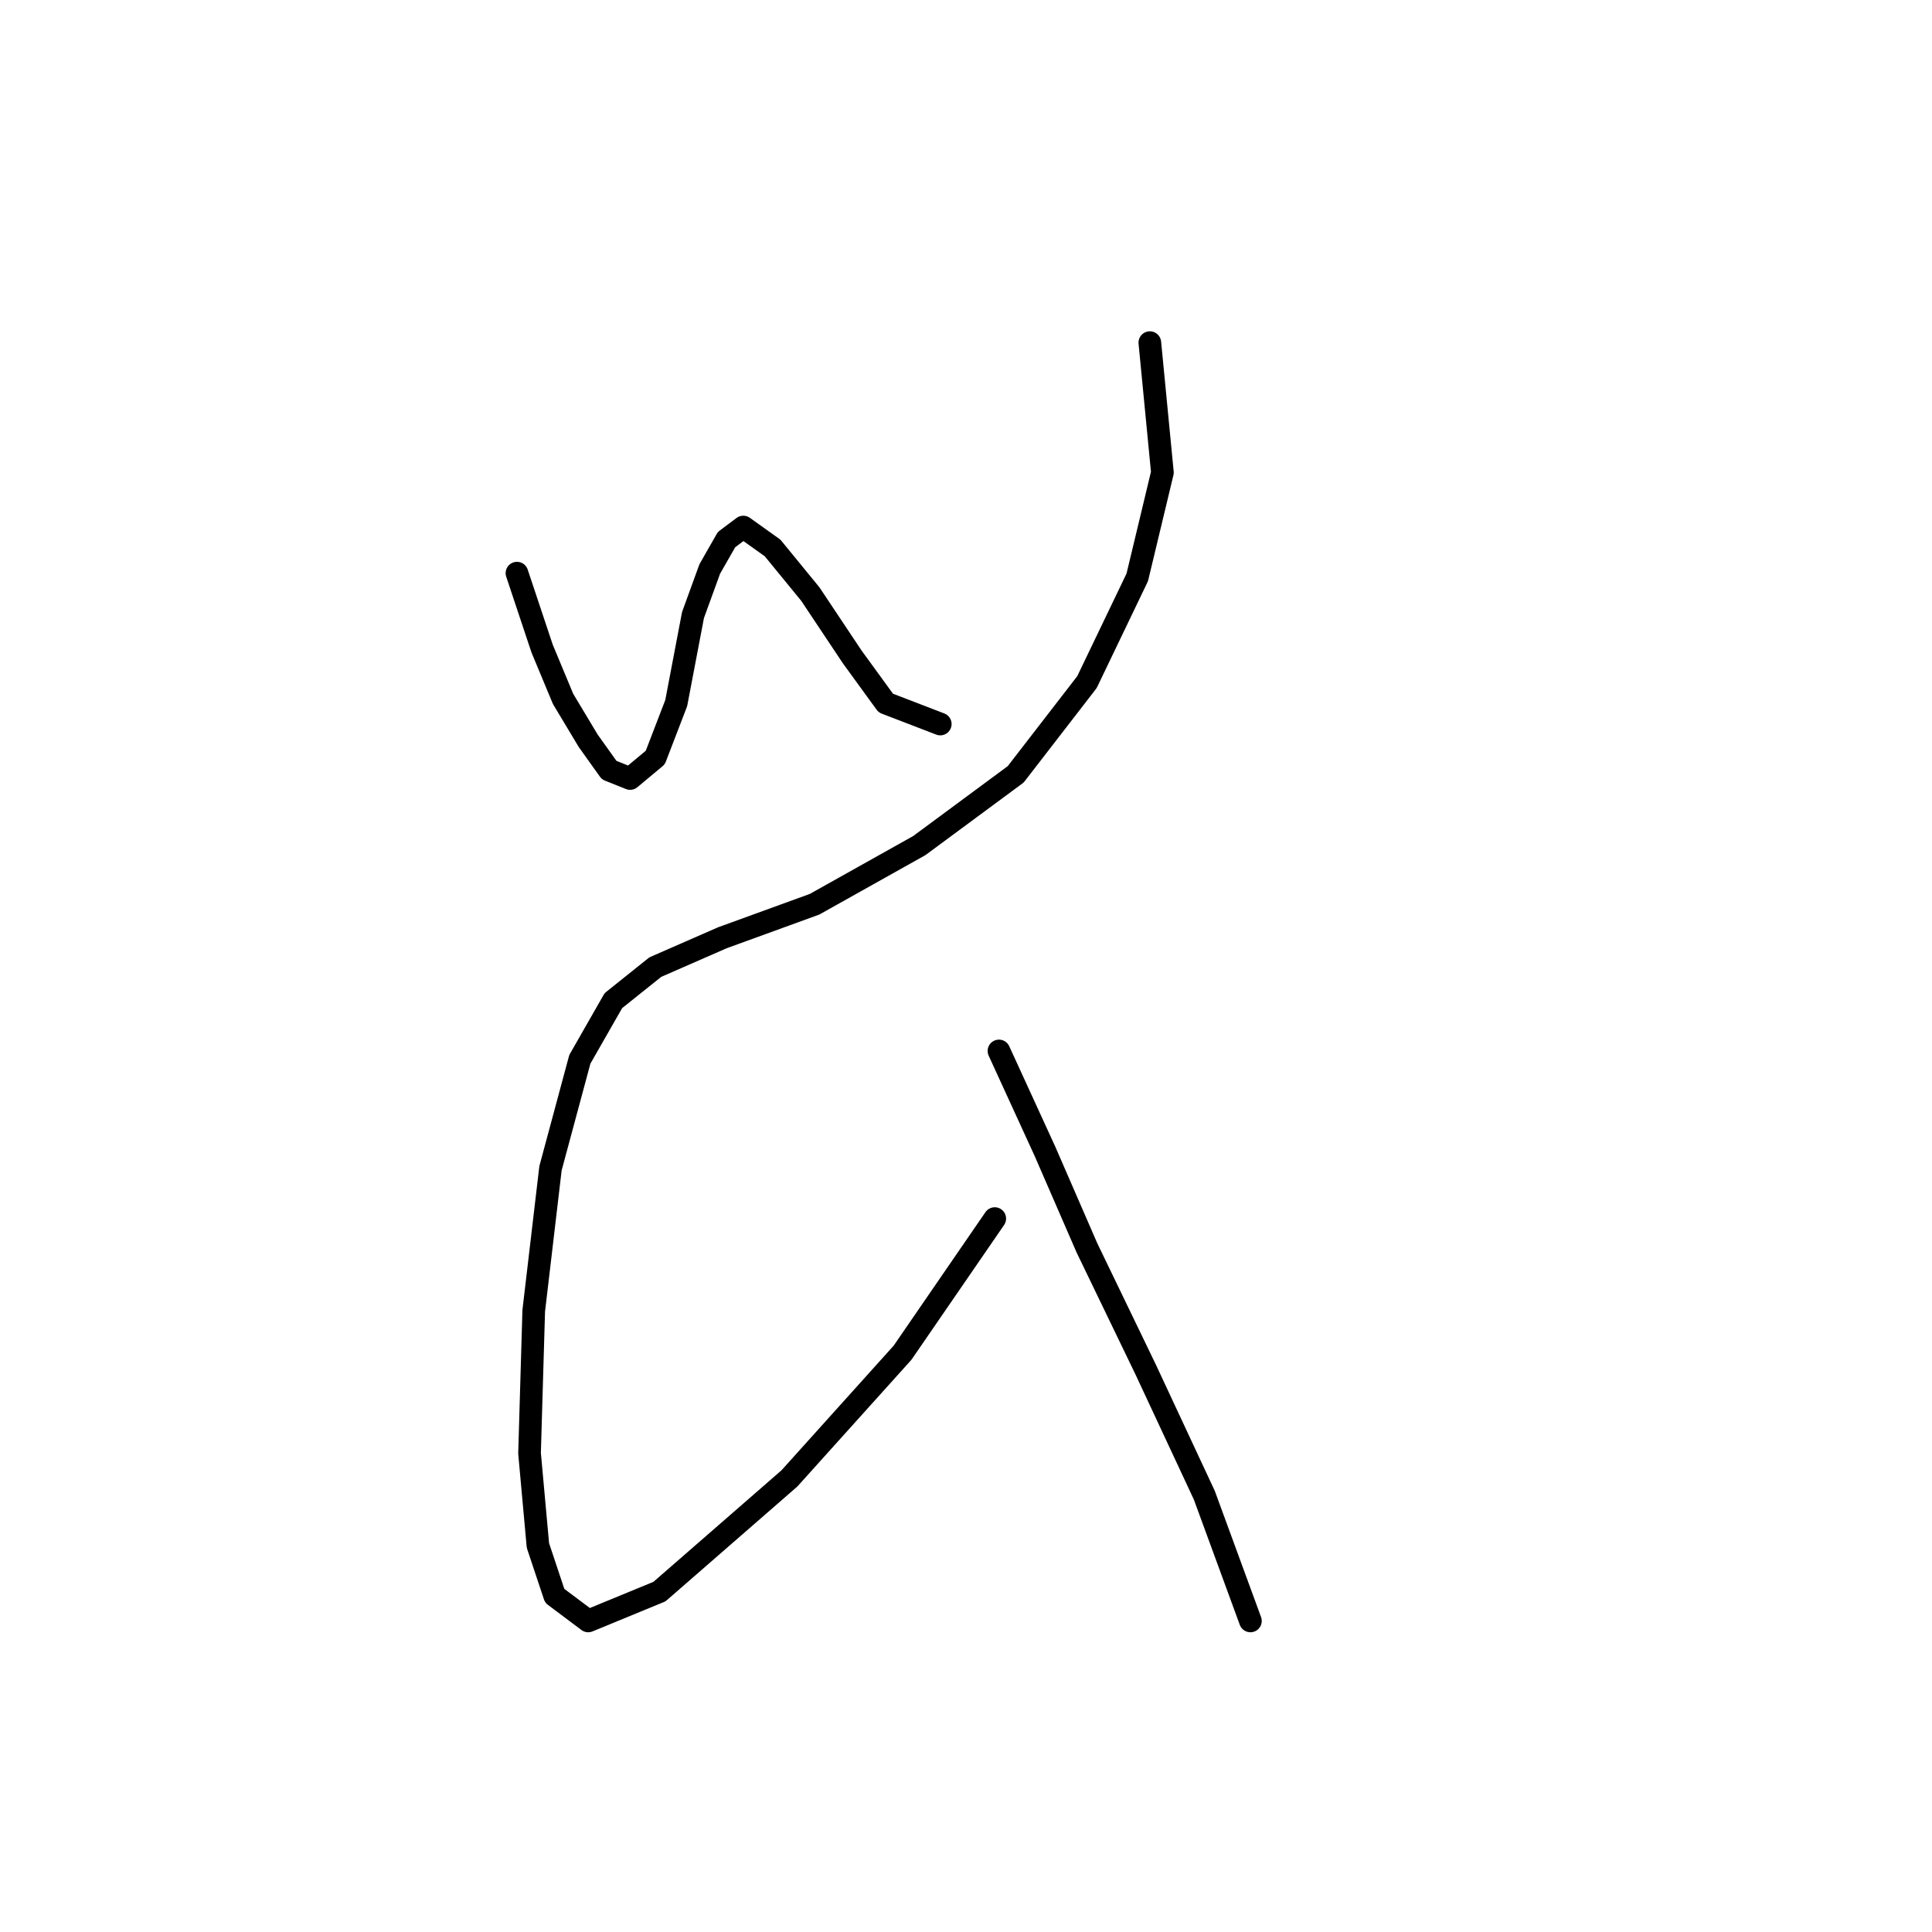 <?xml version="1.0" standalone="no"?>
    <svg width="256" height="256" xmlns="http://www.w3.org/2000/svg" version="1.1">
    <polyline stroke="black" stroke-width="3" stroke-linecap="round" fill="transparent" stroke-linejoin="round" points="68.5 75.945 71.833 85.941 74.609 92.606 77.941 98.159 80.718 102.047 83.495 103.157 86.827 100.381 89.604 93.161 91.825 81.499 94.047 75.39 96.268 71.502 98.49 69.836 102.377 72.613 107.375 78.722 112.929 87.052 117.372 93.161 124.591 95.938 124.591 95.938 " />
        <polyline stroke="black" stroke-width="3" stroke-linecap="round" fill="transparent" stroke-linejoin="round" points="152.359 45.401 154.025 62.617 150.693 76.501 144.028 90.384 134.587 102.602 121.814 112.043 107.931 119.818 95.713 124.261 86.827 128.148 81.274 132.591 76.831 140.366 72.943 154.805 70.722 173.687 70.167 192.569 71.277 204.787 73.499 211.451 77.941 214.783 87.382 210.896 104.598 195.901 119.593 179.241 131.811 161.469 131.811 161.469 " />
        <polyline stroke="black" stroke-width="3" stroke-linecap="round" fill="transparent" stroke-linejoin="round" points="132.366 139.255 138.475 152.584 144.028 165.357 151.803 181.462 159.578 198.123 165.687 214.783 165.687 214.783 " />
        </svg>